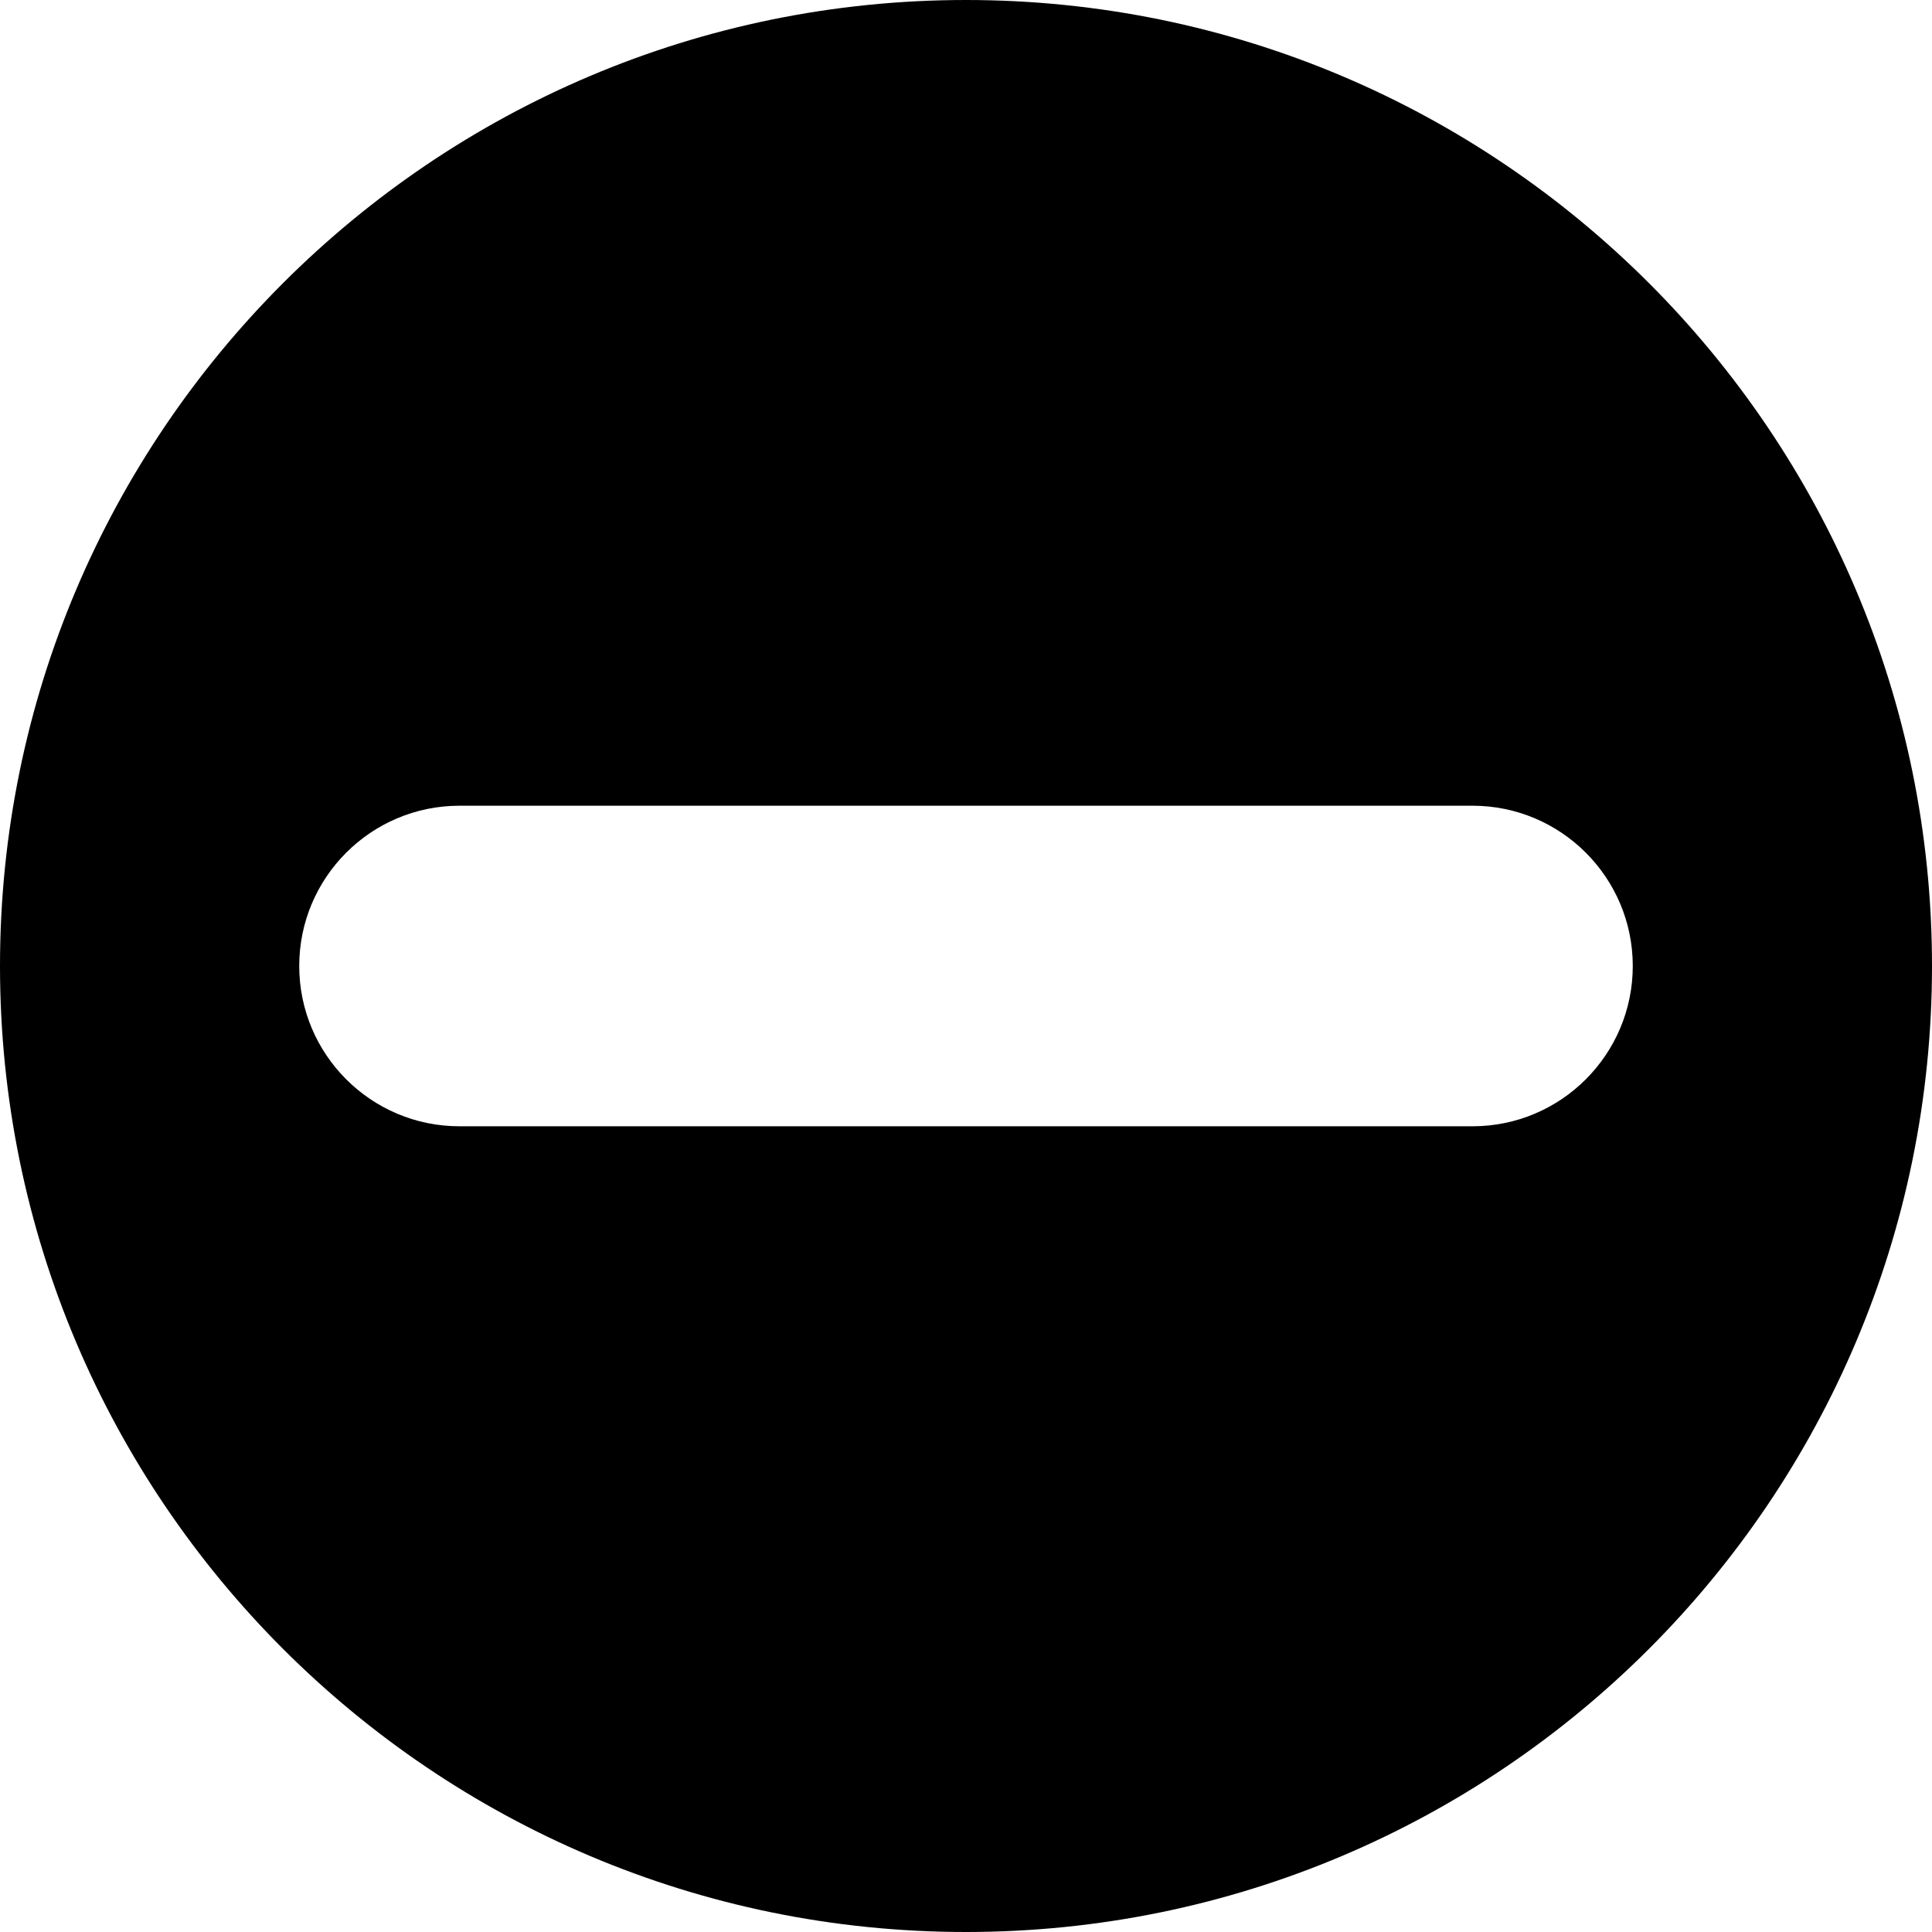 <?xml version="1.0" encoding="UTF-8" standalone="no"?><!DOCTYPE svg PUBLIC "-//W3C//DTD SVG 1.1//EN" "http://www.w3.org/Graphics/SVG/1.1/DTD/svg11.dtd"><svg width="100%" height="100%" viewBox="0 0 136 136" version="1.1" xmlns="http://www.w3.org/2000/svg" xmlns:xlink="http://www.w3.org/1999/xlink" xml:space="preserve" xmlns:serif="http://www.serif.com/" style="fill-rule:evenodd;clip-rule:evenodd;stroke-linejoin:round;stroke-miterlimit:2;"><path d="M68,0c37.53,0 68,30.47 68,68c0,37.53 -30.47,68 -68,68c-37.53,0 -68,-30.47 -68,-68c0,-37.53 30.47,-68 68,-68Zm35.654,56.717l-71.308,0c-6.227,0 -11.282,5.056 -11.282,11.283c-0,6.227 5.055,11.283 11.282,11.283l71.308,-0c6.227,-0 11.282,-5.056 11.282,-11.283c0,-6.227 -5.055,-11.283 -11.282,-11.283Z"/></svg>